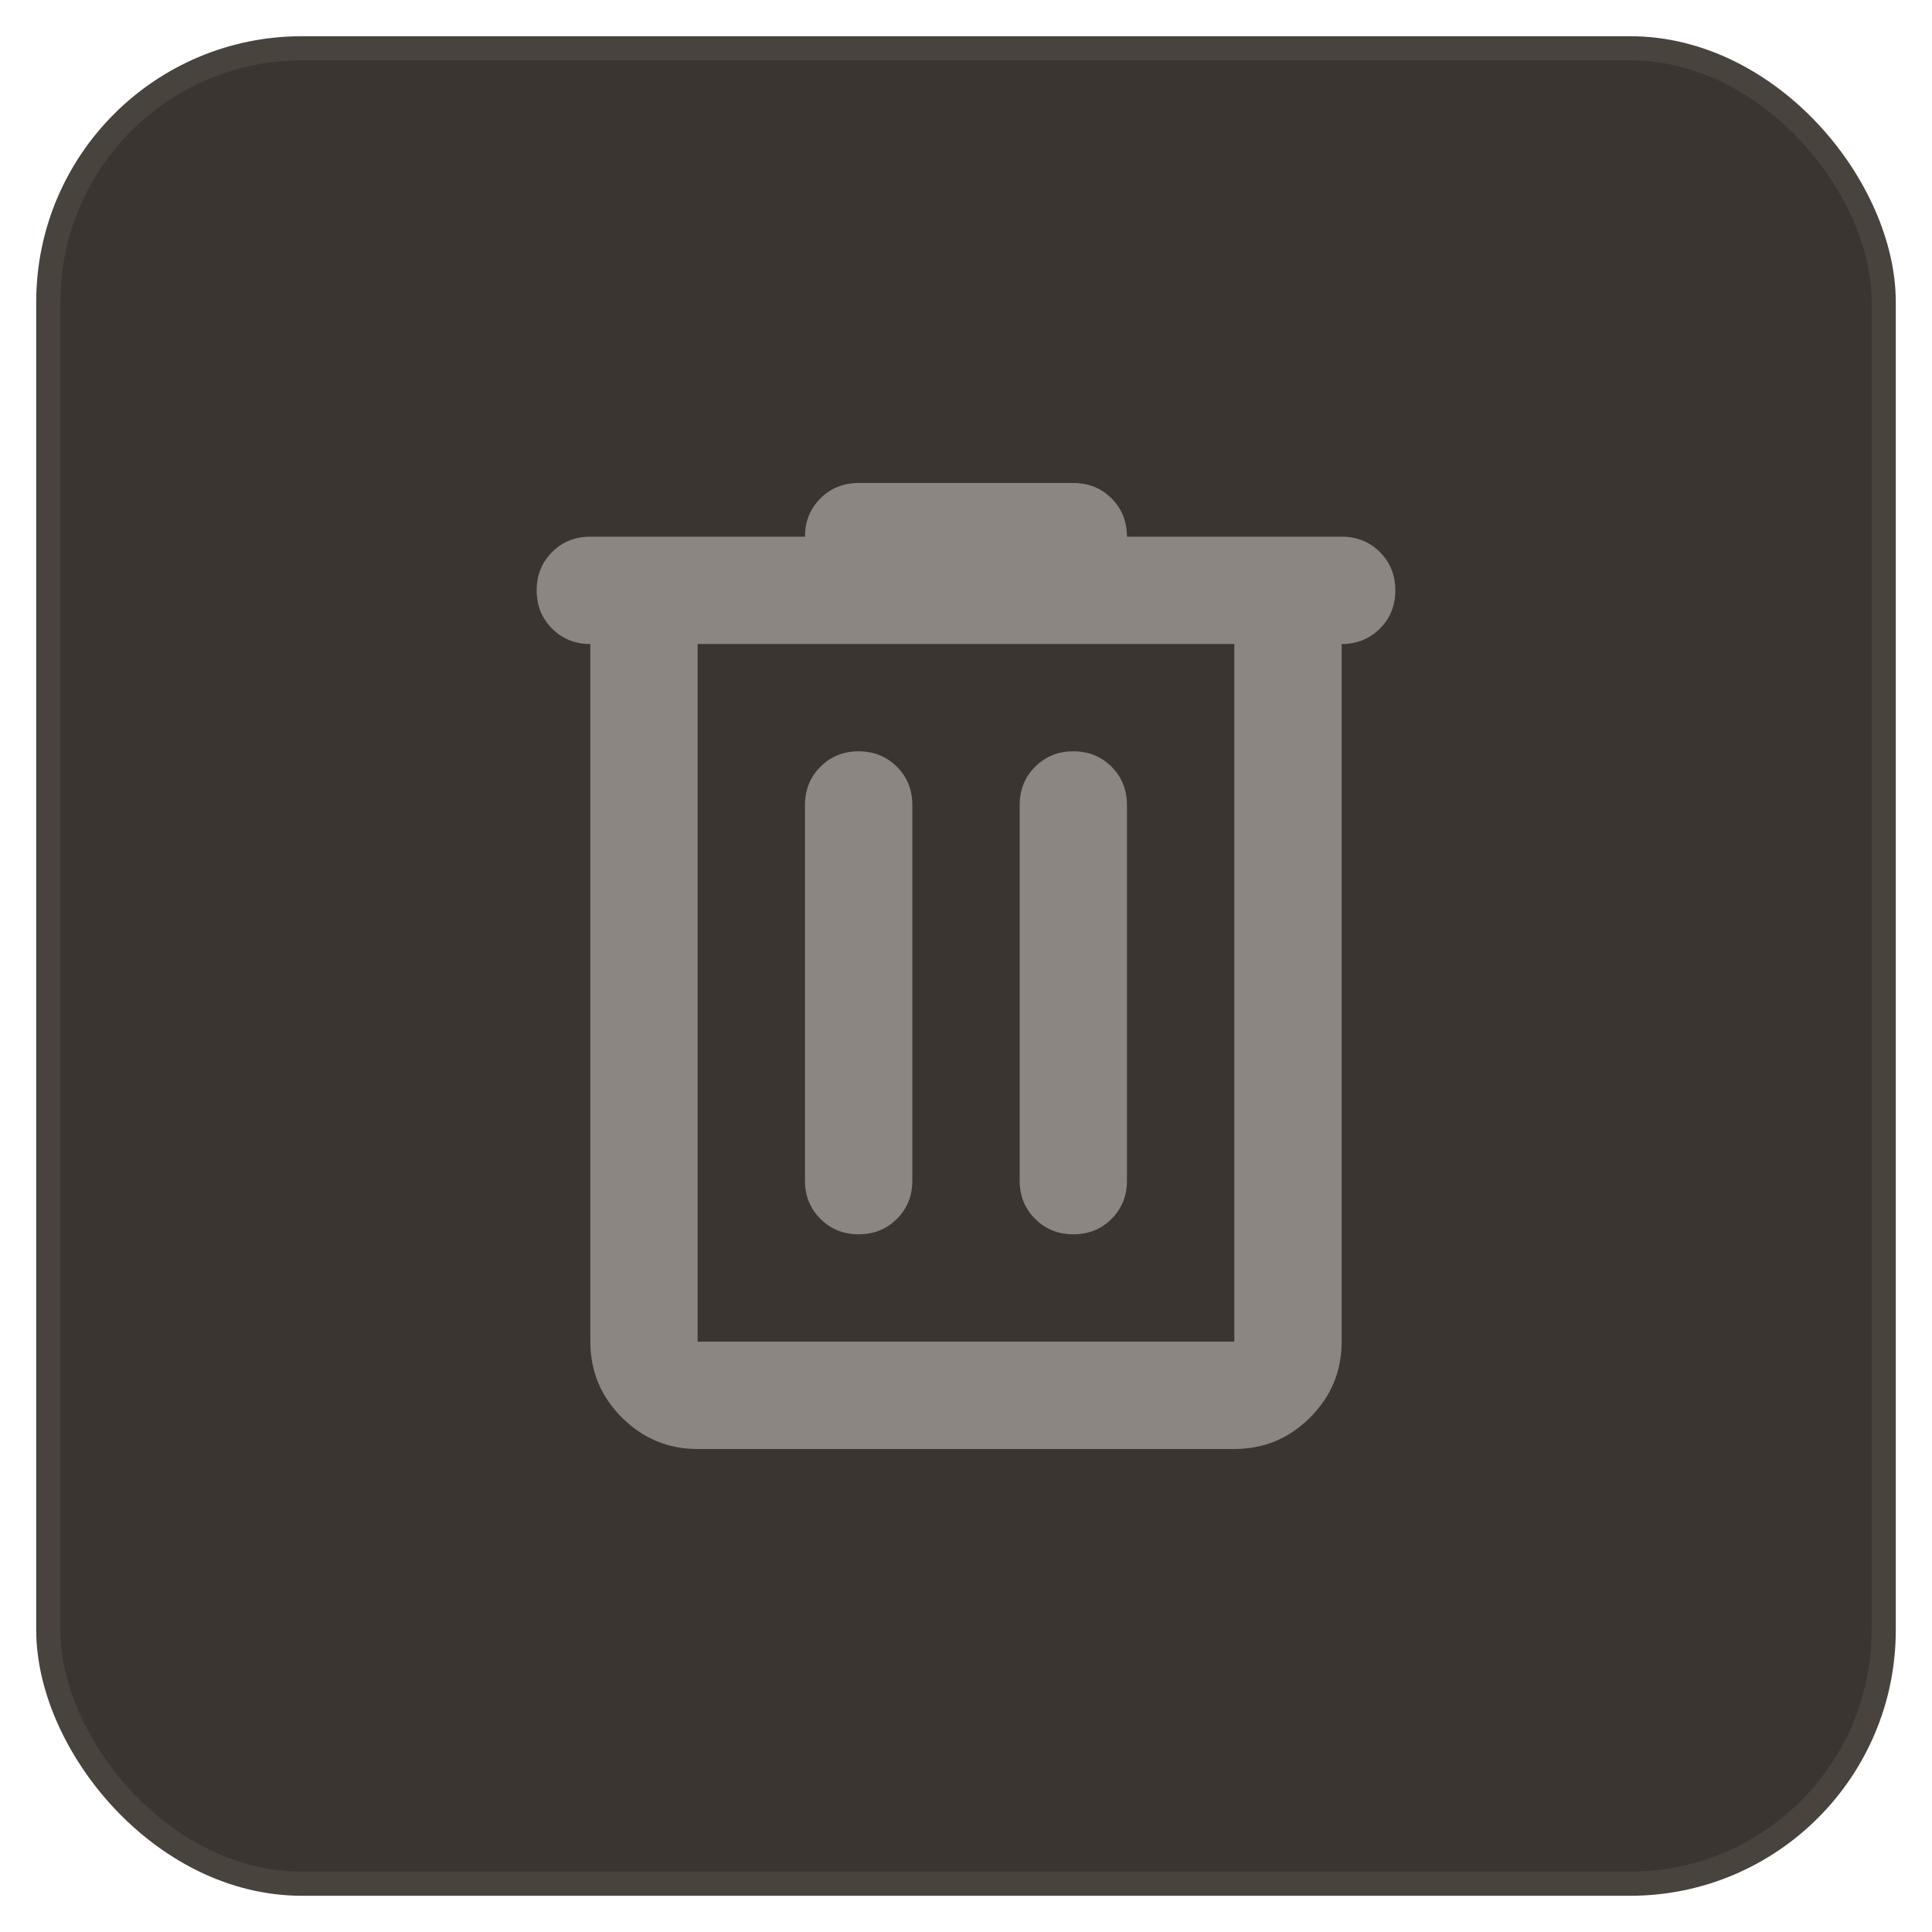 <svg width="32" height="32" viewBox="0 0 32 32" fill="none" xmlns="http://www.w3.org/2000/svg">
<rect x="0.8" y="0.8" width="30.4" height="30.4" rx="4.2" fill="#3A3531"/>
<path d="M11.555 24C11.066 24 10.648 23.826 10.3 23.478C9.952 23.13 9.778 22.711 9.778 22.222V10.667C9.526 10.667 9.314 10.582 9.144 10.412C8.974 10.241 8.889 10.03 8.889 9.778C8.889 9.526 8.974 9.315 9.144 9.144C9.314 8.974 9.526 8.889 9.778 8.889H13.333C13.333 8.637 13.418 8.426 13.589 8.255C13.759 8.085 13.97 8 14.222 8H17.778C18.029 8 18.241 8.085 18.411 8.255C18.581 8.426 18.666 8.637 18.666 8.889H22.222C22.474 8.889 22.685 8.974 22.855 9.144C23.026 9.315 23.111 9.526 23.111 9.778C23.111 10.03 23.026 10.241 22.855 10.412C22.685 10.582 22.474 10.667 22.222 10.667V22.222C22.222 22.711 22.048 23.13 21.7 23.478C21.352 23.826 20.933 24 20.444 24H11.555ZM11.555 10.667V22.222H20.444V10.667H11.555ZM13.333 19.556C13.333 19.807 13.418 20.018 13.589 20.188C13.759 20.359 13.97 20.444 14.222 20.444C14.474 20.444 14.685 20.359 14.856 20.188C15.026 20.018 15.111 19.807 15.111 19.556V13.333C15.111 13.082 15.026 12.87 14.856 12.7C14.685 12.53 14.474 12.444 14.222 12.444C13.97 12.444 13.759 12.53 13.589 12.7C13.418 12.87 13.333 13.082 13.333 13.333V19.556ZM16.889 19.556C16.889 19.807 16.974 20.018 17.145 20.188C17.315 20.359 17.526 20.444 17.778 20.444C18.029 20.444 18.241 20.359 18.411 20.188C18.581 20.018 18.666 19.807 18.666 19.556V13.333C18.666 13.082 18.581 12.87 18.411 12.7C18.241 12.53 18.029 12.444 17.778 12.444C17.526 12.444 17.315 12.53 17.145 12.7C16.974 12.87 16.889 13.082 16.889 13.333V19.556ZM11.555 10.667V22.222V10.667Z" fill="#8B8682"/>
<rect x="0.8" y="0.8" width="30.4" height="30.4" rx="4.2" stroke="#49433E" stroke-width="0.4"/>
</svg>
